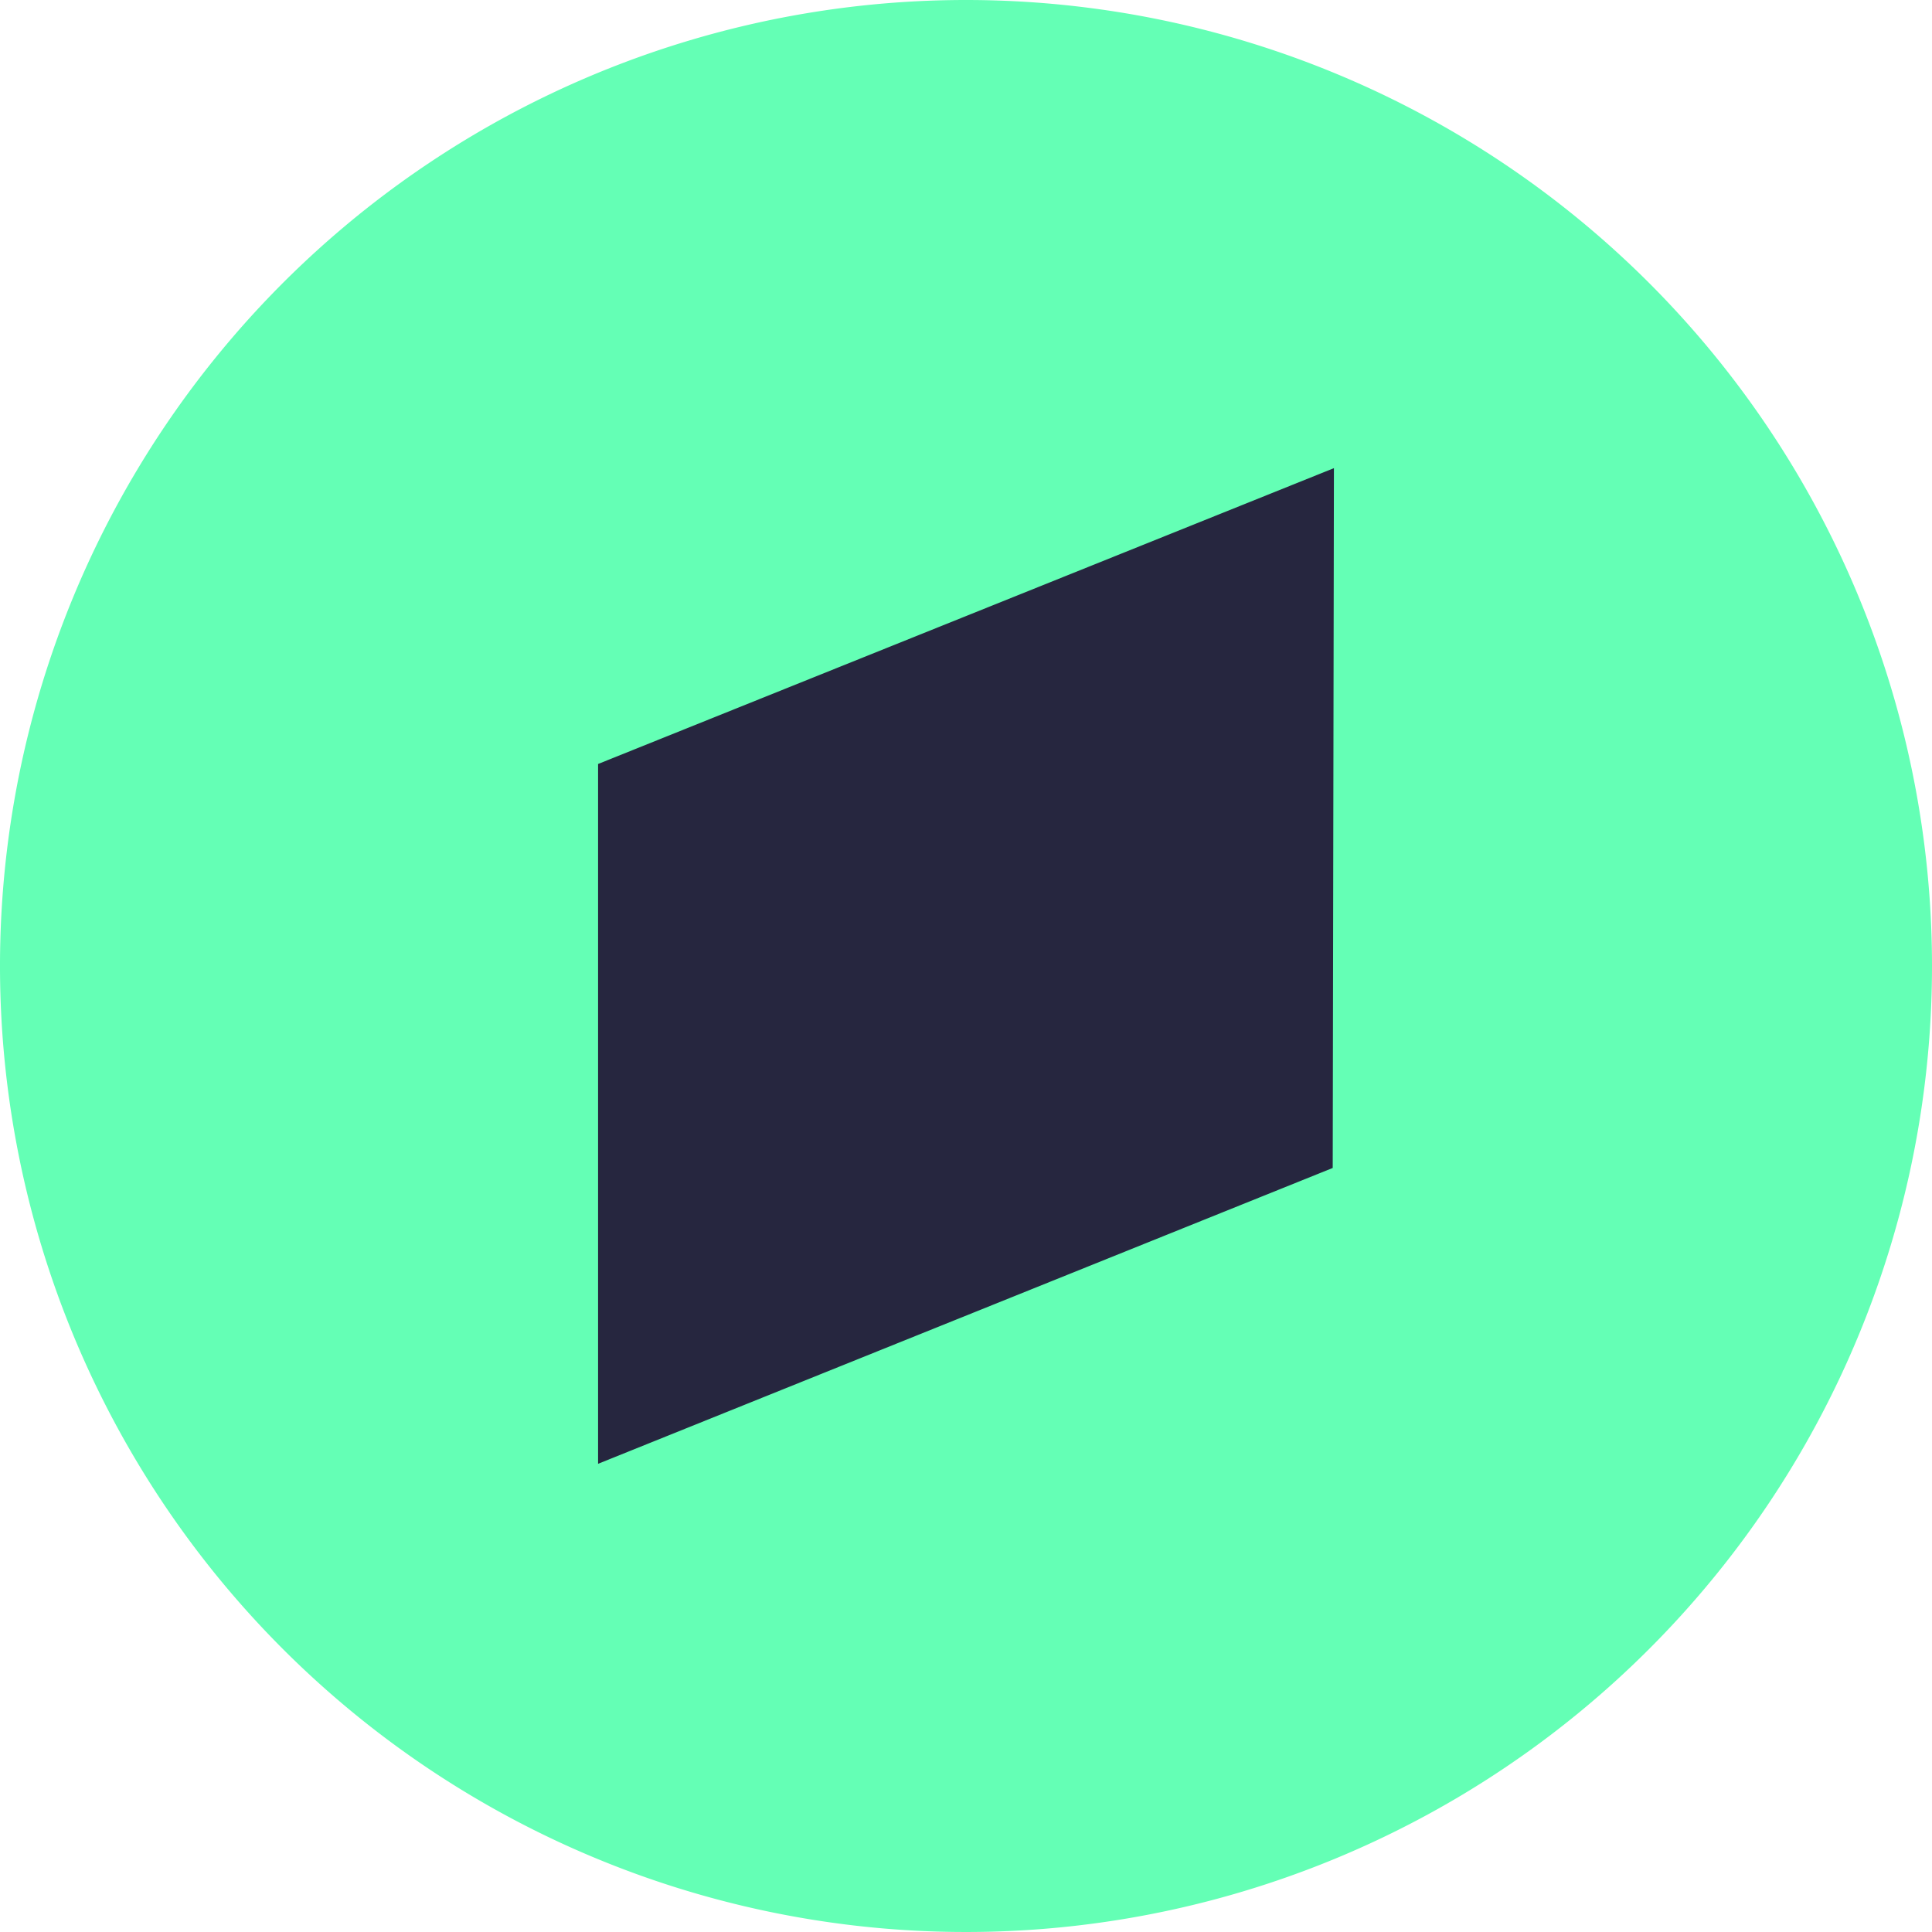 <svg id="logo-ripio-portal" xmlns="http://www.w3.org/2000/svg" width="512" height="512" viewBox="0 0 32 32">
  <path id="container" d="M32,16A16,16,0,1,1,16,0,16,16,0,0,1,32,16" transform="translate(0 0)" fill="#64ffb5"/>
  <path id="iso" d="M74.08,60.056l-12.168,4.9V53.365l12.188-4.9Z" transform="translate(-52.006 -40.711)" fill="#26263f"/>
</svg>
